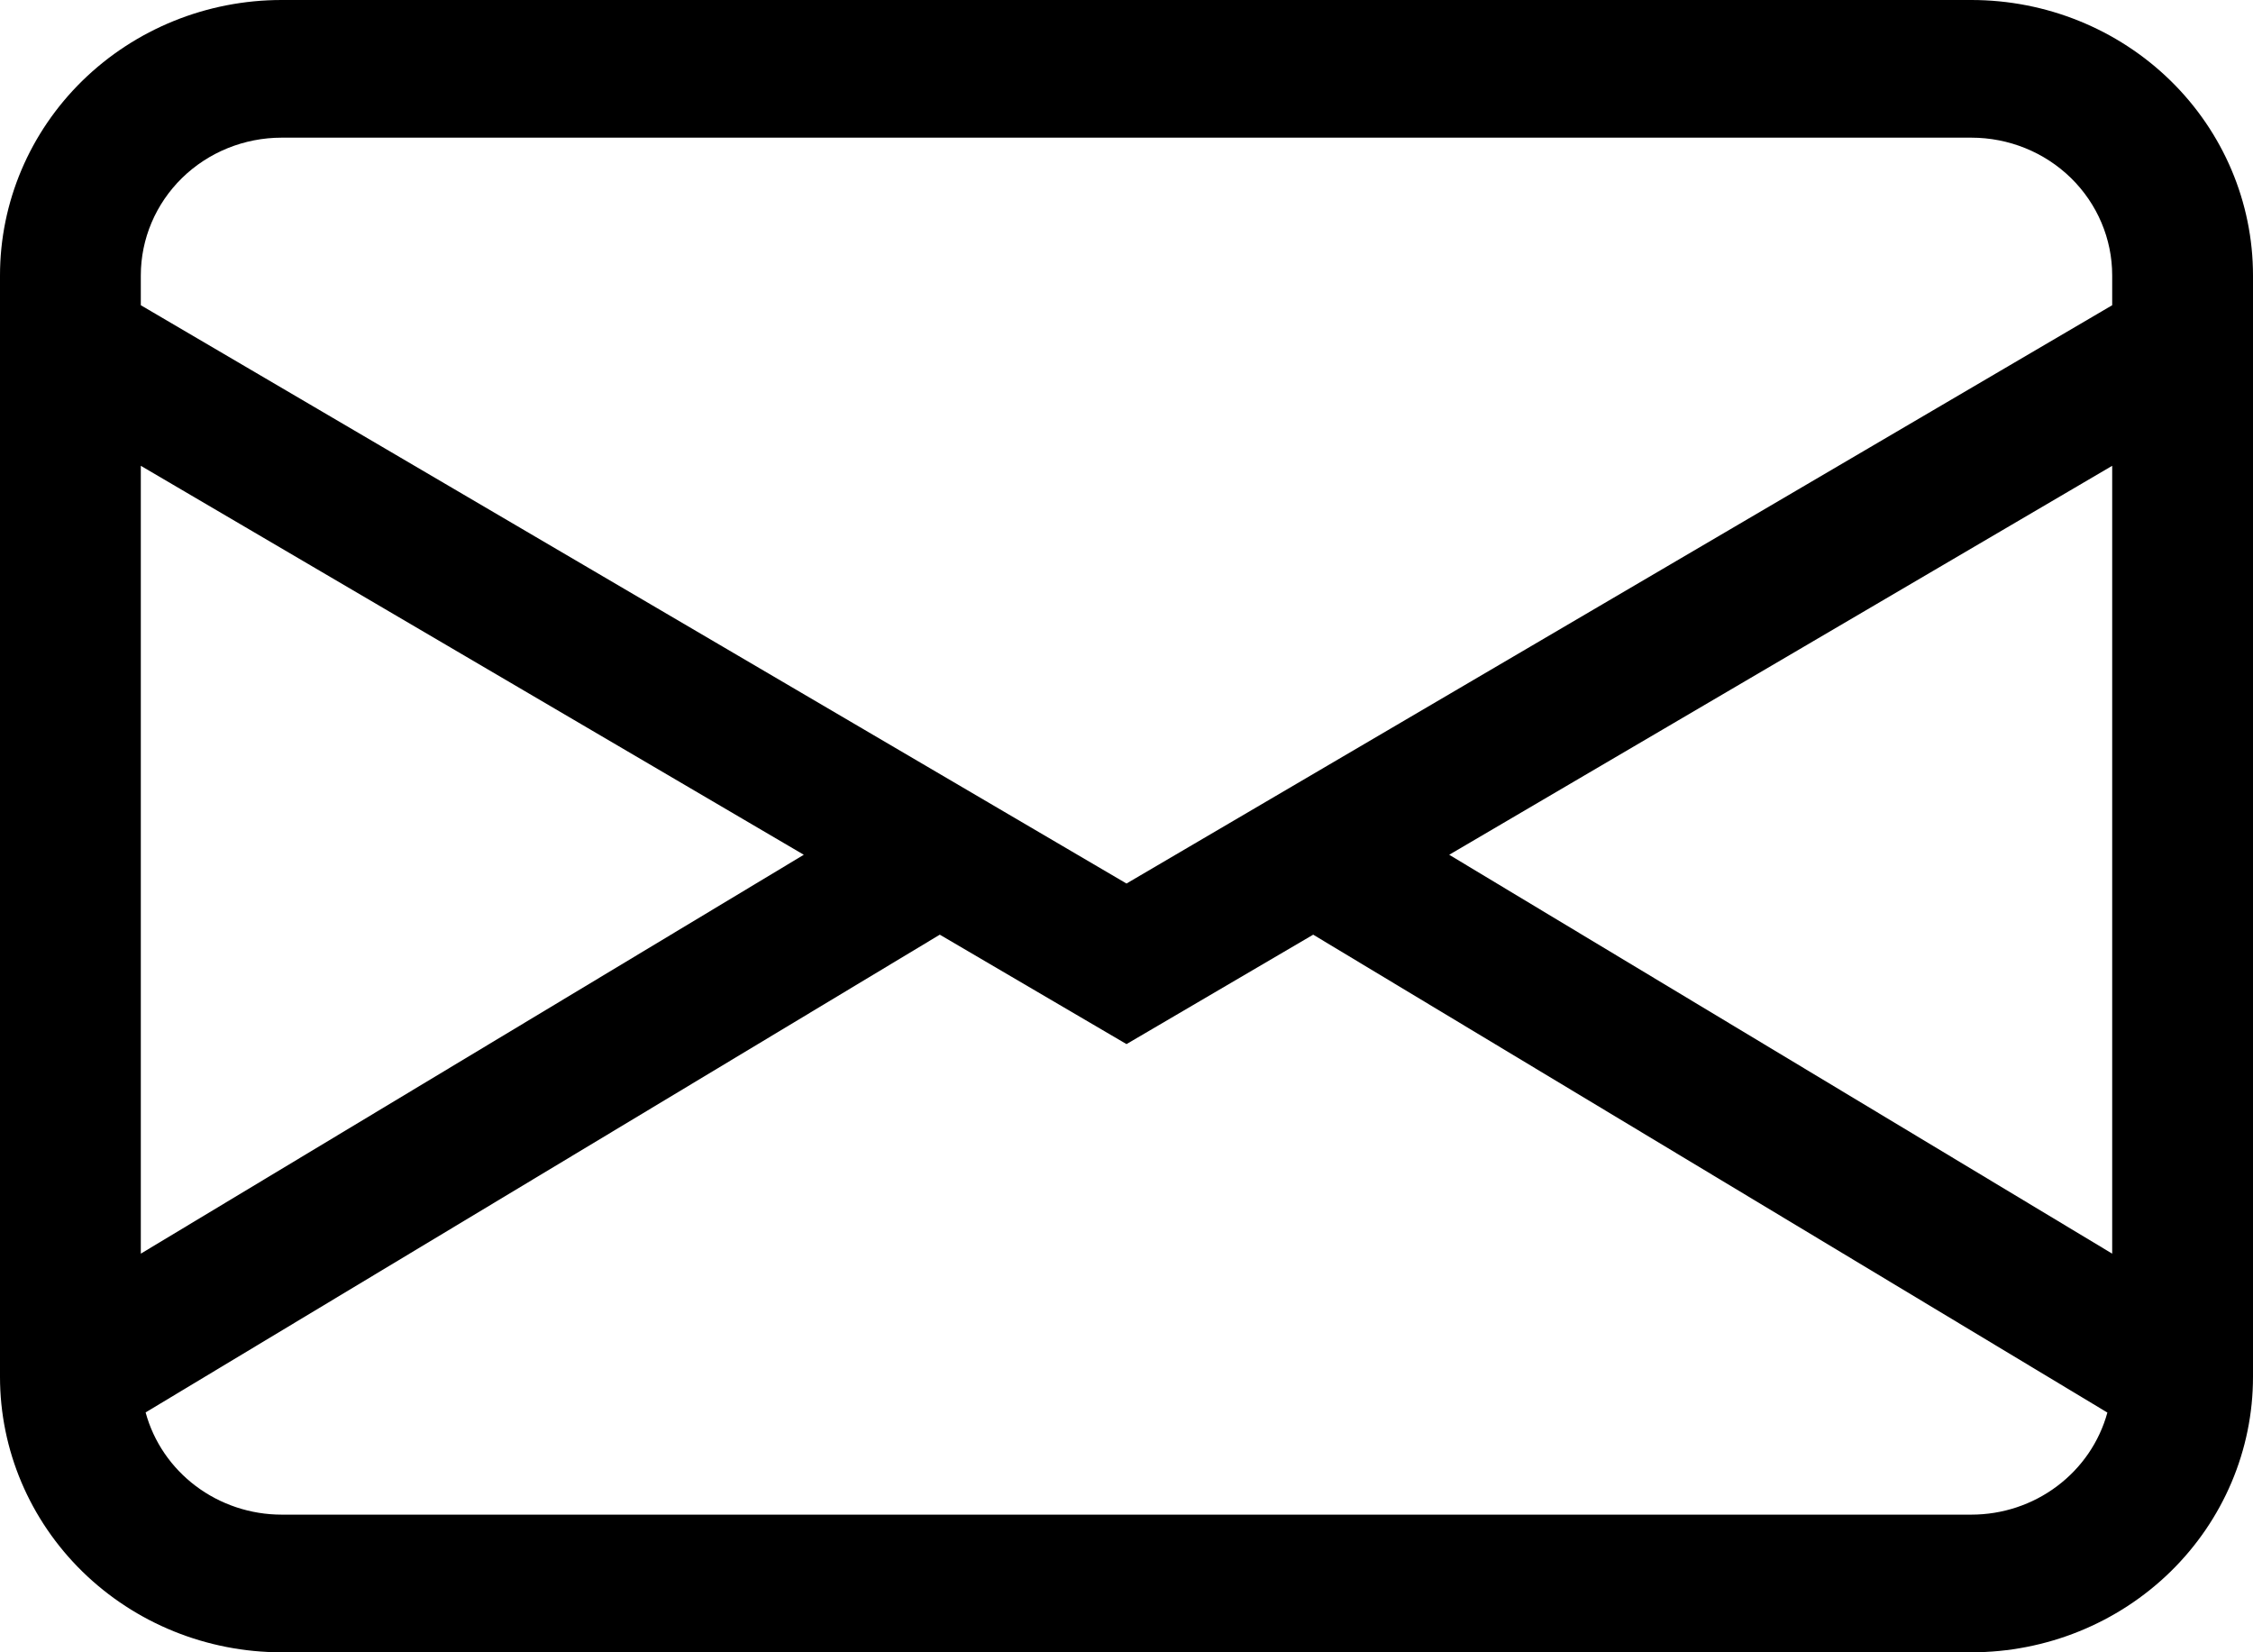 <svg width="30" height="22" viewBox="0 0 30 22" fill="none" xmlns="http://www.w3.org/2000/svg">
<path d="M0 3.667C0 2.694 0.395 1.762 1.098 1.074C1.802 0.386 2.755 0 3.75 0H26.25C27.245 0 28.198 0.386 28.902 1.074C29.605 1.762 30 2.694 30 3.667V18.333C30 19.306 29.605 20.238 28.902 20.926C28.198 21.614 27.245 22 26.25 22H3.75C2.755 22 1.802 21.614 1.098 20.926C0.395 20.238 0 19.306 0 18.333V3.667ZM3.75 1.833C3.253 1.833 2.776 2.026 2.424 2.37C2.073 2.714 1.875 3.18 1.875 3.667V4.064L15 11.764L28.125 4.064V3.667C28.125 3.18 27.927 2.714 27.576 2.37C27.224 2.026 26.747 1.833 26.25 1.833H3.75ZM28.125 6.202L19.297 11.381L28.125 16.692V6.202ZM28.061 18.808L17.486 12.445L15 13.902L12.514 12.445L1.939 18.806C2.045 19.197 2.281 19.541 2.608 19.787C2.936 20.033 3.337 20.167 3.75 20.167H26.25C26.663 20.167 27.064 20.034 27.391 19.788C27.719 19.542 27.954 19.198 28.061 18.808ZM1.875 16.692L10.703 11.381L1.875 6.202V16.692Z" fill="black"/>
</svg>

